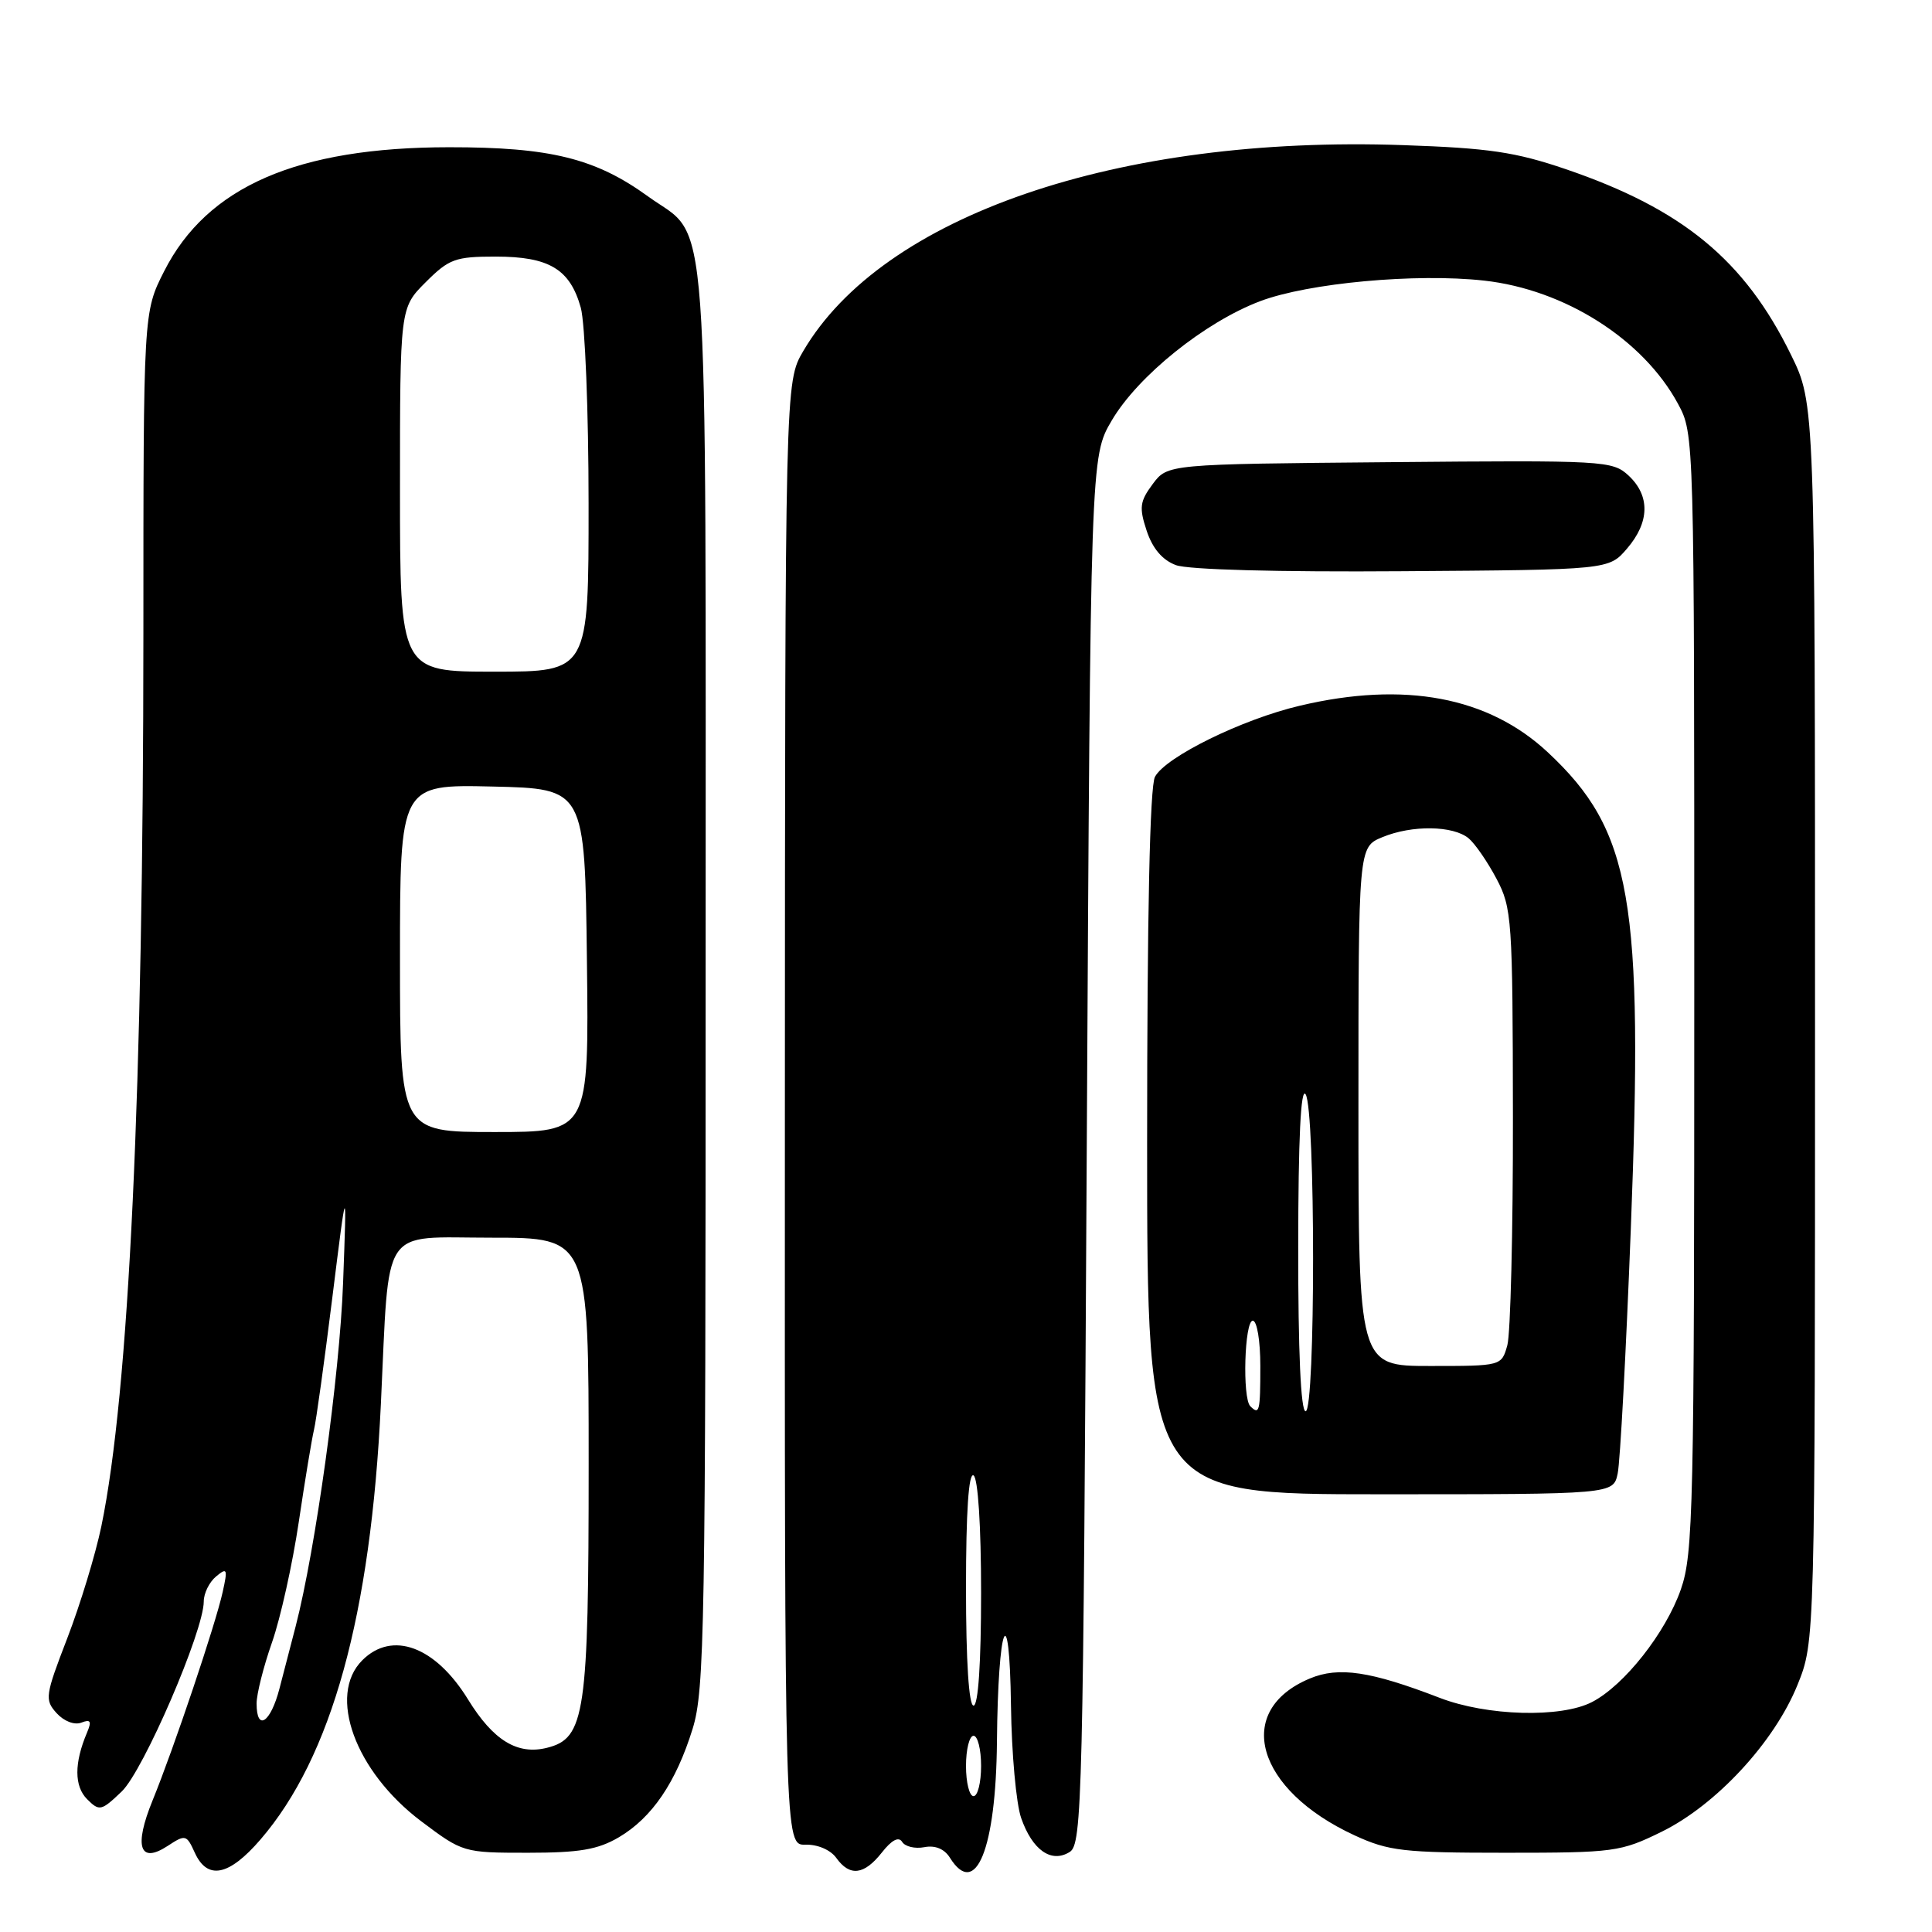 <?xml version="1.0" encoding="UTF-8" standalone="no"?>
<!DOCTYPE svg PUBLIC "-//W3C//DTD SVG 1.1//EN" "http://www.w3.org/Graphics/SVG/1.1/DTD/svg11.dtd" >
<svg xmlns="http://www.w3.org/2000/svg" xmlns:xlink="http://www.w3.org/1999/xlink" version="1.1" viewBox="0 0 256 256">
 <g >
 <path fill="currentColor"
d=" M 34.51 243.75 C 43.94 232.82 49.14 214.03 50.47 186.00 C 51.62 161.99 50.28 164.00 65.09 164.00 C 78.00 164.00 78.00 164.00 78.00 194.03 C 78.00 227.12 77.53 230.33 72.49 231.59 C 68.57 232.58 65.36 230.62 62.02 225.19 C 57.69 218.15 51.97 216.03 48.00 220.00 C 43.37 224.63 47.06 234.72 55.79 241.31 C 61.32 245.47 61.41 245.50 69.93 245.50 C 76.77 245.50 79.20 245.09 82.00 243.45 C 86.39 240.86 89.57 236.20 91.78 229.06 C 93.36 223.96 93.50 215.66 93.50 129.50 C 93.50 23.80 94.10 31.98 85.89 26.04 C 78.91 20.98 72.92 19.50 59.50 19.51 C 39.39 19.52 27.44 24.72 21.75 35.94 C 19.00 41.36 19.00 41.36 19.00 83.93 C 18.99 144.32 17.10 184.51 13.43 202.24 C 12.66 205.95 10.63 212.62 8.92 217.06 C 5.98 224.68 5.90 225.23 7.50 227.00 C 8.47 228.07 9.86 228.61 10.77 228.26 C 12.01 227.78 12.17 228.06 11.53 229.58 C 9.82 233.61 9.83 236.68 11.54 238.40 C 13.17 240.03 13.42 239.97 16.13 237.38 C 19.01 234.62 27.00 216.11 27.00 212.20 C 27.00 211.12 27.73 209.64 28.63 208.89 C 30.10 207.67 30.19 207.87 29.51 210.93 C 28.59 215.15 23.00 231.76 20.22 238.56 C 17.72 244.68 18.49 247.03 22.21 244.60 C 24.57 243.05 24.72 243.09 25.81 245.49 C 27.48 249.16 30.34 248.59 34.51 243.75 Z  M 116.85 245.47 C 118.15 243.81 119.08 243.32 119.54 244.06 C 119.92 244.68 121.24 245.00 122.48 244.76 C 123.92 244.48 125.14 244.99 125.87 246.16 C 129.29 251.63 131.97 245.00 132.10 230.80 C 132.24 215.15 133.76 211.23 133.96 226.00 C 134.04 232.32 134.65 239.03 135.31 240.90 C 136.80 245.17 139.32 246.92 141.75 245.39 C 143.39 244.35 143.53 238.50 144.00 152.39 C 144.50 60.50 144.50 60.50 147.31 55.72 C 150.78 49.81 159.68 42.66 167.00 39.90 C 173.36 37.50 187.64 36.18 196.64 37.18 C 207.33 38.36 217.72 44.96 222.34 53.50 C 224.50 57.50 224.50 57.55 224.50 131.50 C 224.50 199.93 224.37 205.88 222.72 210.61 C 220.71 216.36 215.22 223.32 210.95 225.53 C 206.83 227.66 197.03 227.39 190.76 224.97 C 181.60 221.44 177.38 220.81 173.56 222.41 C 163.40 226.65 166.40 237.16 179.50 243.20 C 184.02 245.28 185.95 245.50 199.50 245.50 C 213.90 245.50 214.73 245.39 220.19 242.71 C 227.42 239.15 235.12 230.83 238.18 223.25 C 240.50 217.50 240.50 217.50 240.50 135.50 C 240.50 53.50 240.50 53.50 237.31 47.00 C 231.17 34.47 222.96 27.70 207.49 22.42 C 200.80 20.14 197.28 19.62 185.90 19.23 C 148.07 17.91 116.93 28.61 106.43 46.53 C 104.03 50.63 104.03 50.63 104.00 147.56 C 103.97 244.50 103.97 244.50 106.73 244.43 C 108.33 244.38 110.05 245.12 110.81 246.18 C 112.60 248.68 114.49 248.46 116.85 245.47 Z  M 214.35 195.25 C 214.68 193.74 215.46 179.16 216.09 162.85 C 217.79 119.19 216.21 110.08 205.11 99.70 C 197.23 92.33 186.11 90.23 172.24 93.51 C 164.61 95.30 154.45 100.29 153.04 102.93 C 152.36 104.19 152.00 121.18 152.00 151.43 C 152.00 198.00 152.00 198.00 182.88 198.00 C 213.77 198.00 213.77 198.00 214.35 195.25 Z  M 215.59 72.69 C 218.59 69.20 218.67 65.70 215.80 63.02 C 213.66 61.04 212.65 60.98 184.15 61.24 C 154.71 61.50 154.71 61.50 152.74 64.14 C 151.03 66.44 150.92 67.24 151.94 70.33 C 152.72 72.68 154.02 74.21 155.81 74.88 C 157.43 75.49 169.39 75.81 185.84 75.69 C 213.18 75.50 213.18 75.50 215.59 72.69 Z  M 34.00 225.72 C 34.00 224.46 34.92 220.82 36.04 217.63 C 37.16 214.44 38.76 207.25 39.59 201.66 C 40.42 196.07 41.33 190.59 41.60 189.48 C 41.88 188.36 42.97 180.49 44.03 171.98 C 45.96 156.50 45.96 156.50 45.46 170.00 C 45.01 182.21 41.82 205.29 39.17 215.52 C 38.60 217.71 37.64 221.41 37.03 223.75 C 35.85 228.29 34.00 229.49 34.00 225.72 Z  M 53.00 126.97 C 53.00 103.94 53.00 103.94 65.25 104.22 C 77.50 104.50 77.50 104.50 77.77 127.25 C 78.04 150.00 78.04 150.00 65.52 150.00 C 53.00 150.00 53.00 150.00 53.00 126.97 Z  M 53.00 64.90 C 53.00 40.80 53.00 40.80 56.40 37.40 C 59.50 34.30 60.33 34.00 65.68 34.00 C 72.77 34.00 75.53 35.66 76.96 40.78 C 77.52 42.83 77.99 54.51 77.99 66.75 C 78.00 89.00 78.00 89.00 65.50 89.00 C 53.00 89.00 53.00 89.00 53.00 64.90 Z  M 128.00 234.00 C 128.00 231.80 128.45 230.00 129.00 230.00 C 129.55 230.00 130.00 231.80 130.00 234.00 C 130.00 236.20 129.55 238.00 129.00 238.00 C 128.45 238.00 128.00 236.20 128.00 234.00 Z  M 128.00 210.44 C 128.00 200.32 128.35 195.10 129.00 195.50 C 129.59 195.87 130.00 202.18 130.00 211.06 C 130.00 220.35 129.62 226.00 129.00 226.00 C 128.38 226.00 128.00 220.15 128.00 210.44 Z  M 165.67 186.33 C 164.60 185.26 164.90 175.00 166.00 175.00 C 166.56 175.00 167.00 177.67 167.00 181.00 C 167.00 187.05 166.88 187.54 165.67 186.33 Z  M 172.02 165.25 C 172.03 150.84 172.36 144.01 173.00 145.00 C 174.32 147.04 174.32 187.00 173.00 187.00 C 172.36 187.00 172.01 179.09 172.02 165.25 Z  M 180.00 146.62 C 180.00 112.24 180.00 112.24 183.17 110.93 C 187.10 109.30 192.55 109.38 194.60 111.08 C 195.45 111.79 197.11 114.20 198.29 116.43 C 200.34 120.30 200.44 121.82 200.47 148.00 C 200.49 163.12 200.15 176.74 199.73 178.25 C 198.96 181.00 198.96 181.00 189.48 181.00 C 180.00 181.00 180.00 181.00 180.00 146.62 Z "/>
</g>
</svg>
